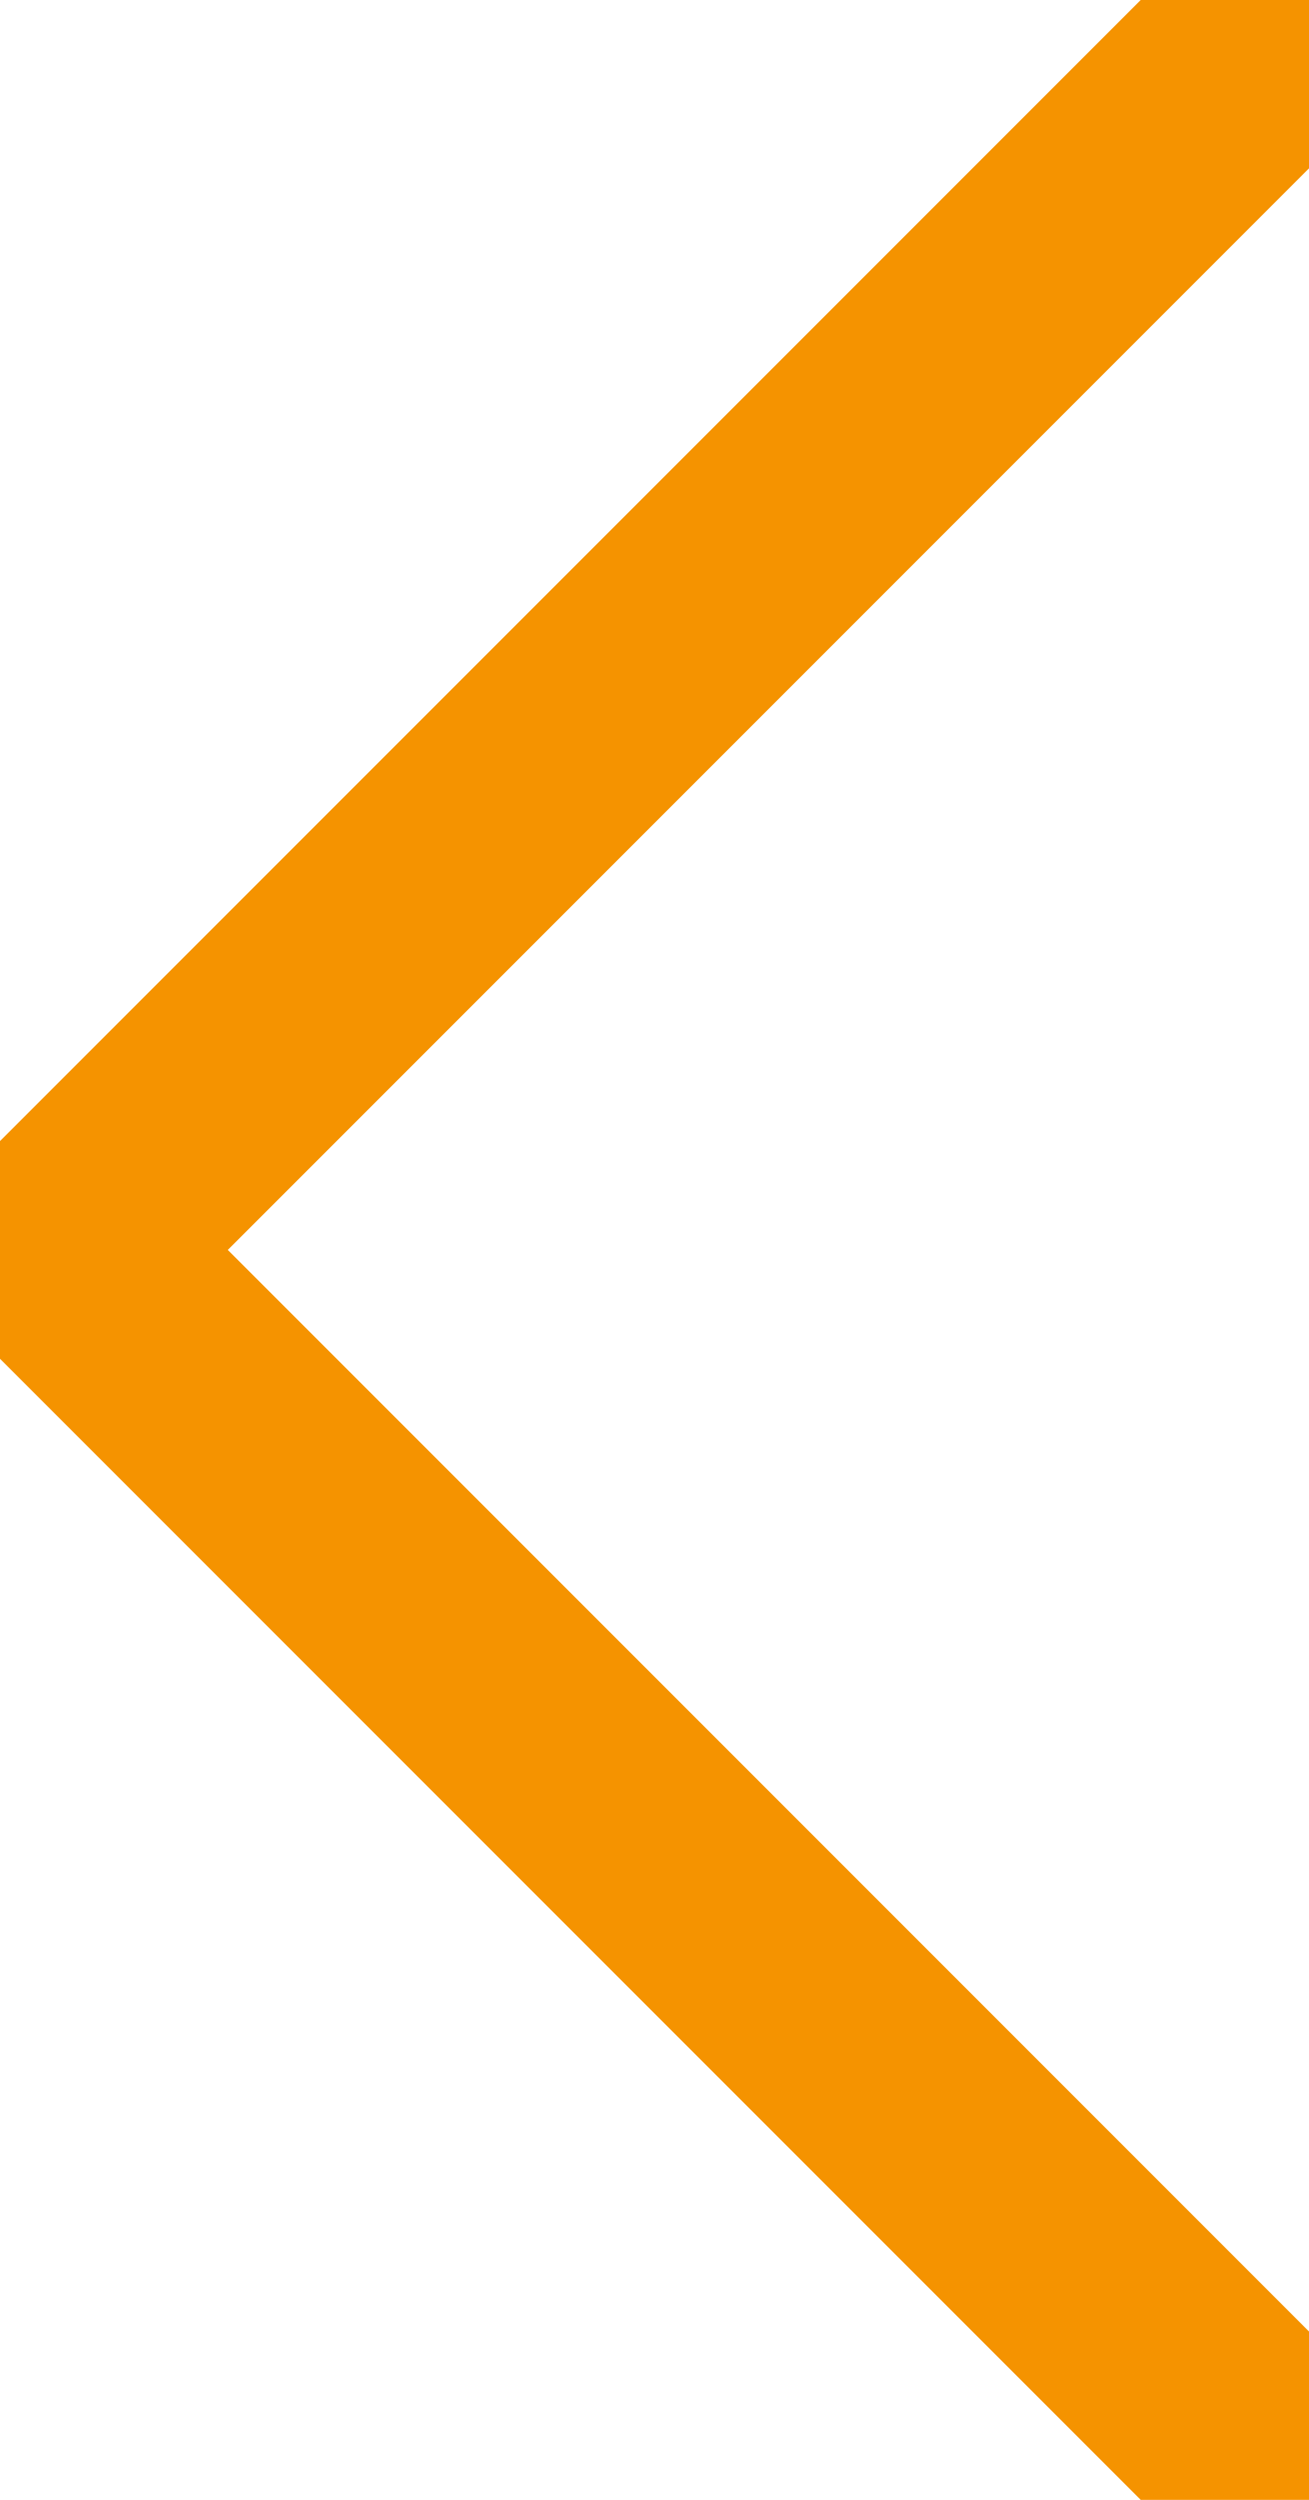 <?xml version="1.0" encoding="UTF-8"?>
<svg width="11px" height="21px" viewBox="0 0 11 21" version="1.1" xmlns="http://www.w3.org/2000/svg" xmlns:xlink="http://www.w3.org/1999/xlink">
    <!-- Generator: Sketch 42 (36781) - http://www.bohemiancoding.com/sketch -->
    <title>left-arrow</title>
    <desc>Created with Sketch.</desc>
    <style>
        g {
            stroke: #f59300;
        }
    </style>
    <defs></defs>
    <g id="Page-1" stroke="red" stroke-width="2" fill="none" fill-rule="evenodd" stroke-linecap="round" stroke-linejoin="round">
        <g id="Outline" transform="translate(-307, -202)" stroke="#000000">
            <g id="left-arrow" transform="translate(307, 202)">
                <polyline id="Stroke-21" points="10.5 0.5 0.5 10.5 10.5 20.5"></polyline>
            </g>
        </g>
    </g>
</svg>
